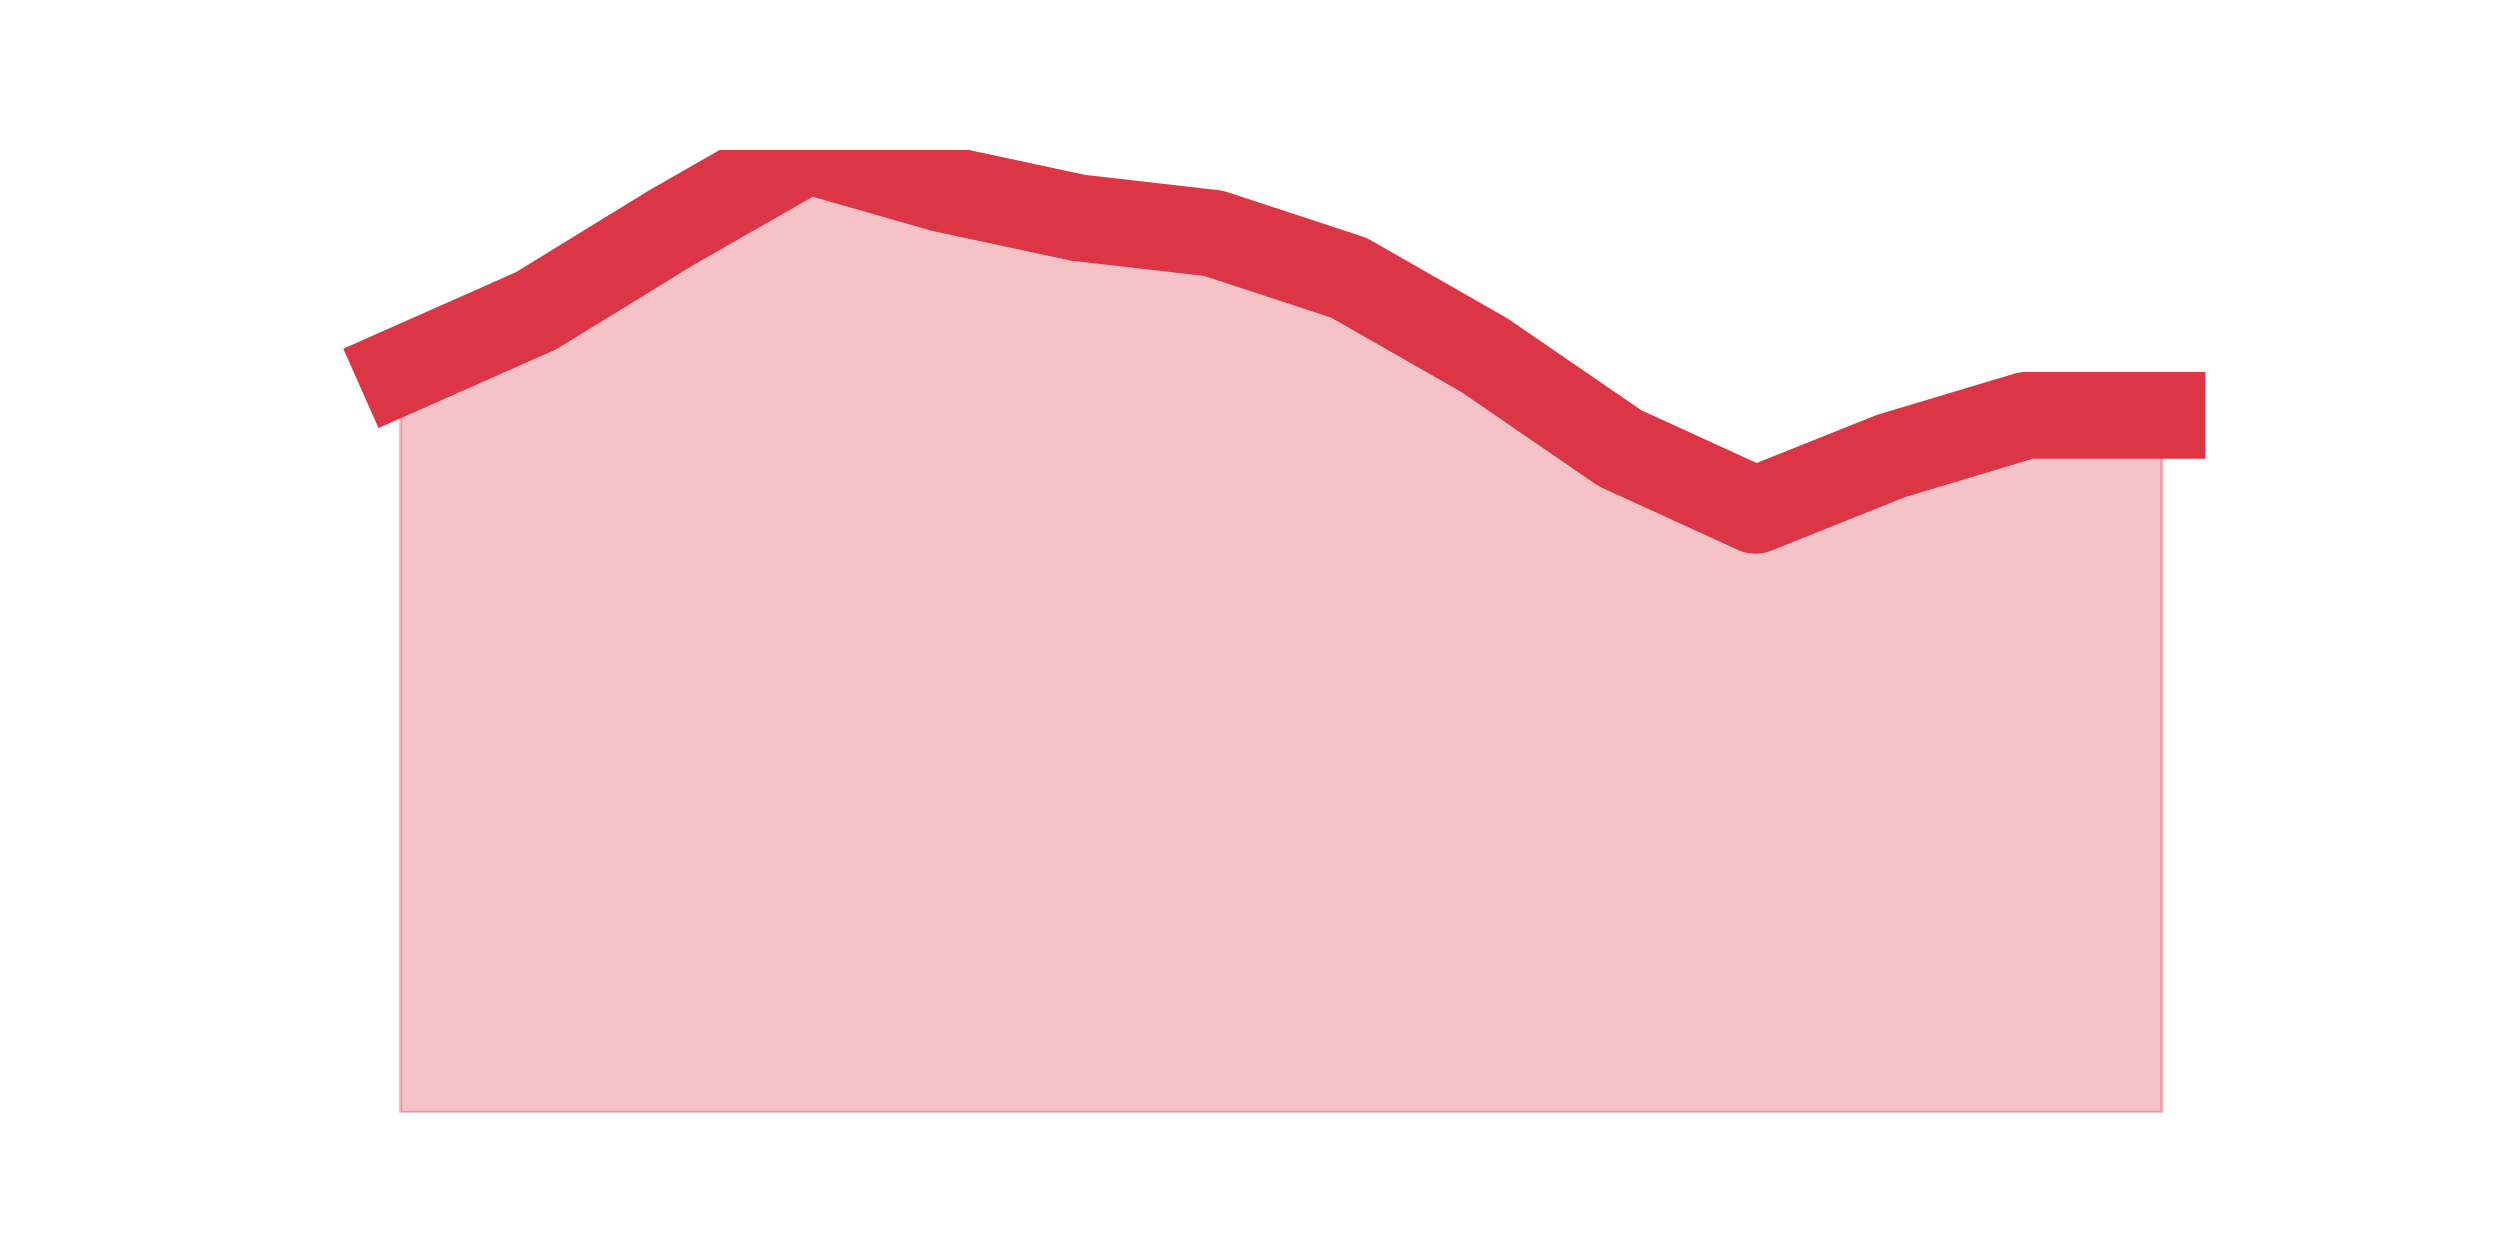 <?xml version="1.0" encoding="utf-8" standalone="no"?>
<!DOCTYPE svg PUBLIC "-//W3C//DTD SVG 1.1//EN"
  "http://www.w3.org/Graphics/SVG/1.1/DTD/svg11.dtd">
<svg height="360pt" version="1.1" viewBox="0 0 720 360" width="720pt" xmlns="http://www.w3.org/2000/svg" xmlns:xlink="http://www.w3.org/1999/xlink">
 <defs>
  <style type="text/css">*{stroke-linecap:butt;stroke-linejoin:round;}</style>
 </defs>
 <g id="figure_1">
  <g id="patch_1">
   <path d="M 0 360 
L 720 360 
L 720 0 
L 0 0 
z
" style="fill:none;"/>
  </g>
  <g id="axes_1">
   <g id="matplotlib.axis_1"/>
   <g id="matplotlib.axis_2"/>
   <g id="PolyCollection_1">
    <defs>
     <path d="M 115.364 -253.217 
L 115.364 -39.6 
L 154.385 -39.6 
L 193.406 -39.6 
L 232.427 -39.6 
L 271.448 -39.6 
L 310.469 -39.6 
L 349.49 -39.6 
L 388.51 -39.6 
L 427.531 -39.6 
L 466.552 -39.6 
L 505.573 -39.6 
L 544.594 -39.6 
L 583.615 -39.6 
L 622.636 -39.6 
L 622.636 -240.389 
L 622.636 -240.389 
L 583.615 -240.389 
L 544.594 -228.676 
L 505.573 -213.059 
L 466.552 -230.907 
L 427.531 -257.679 
L 388.51 -279.989 
L 349.49 -292.817 
L 310.469 -297.279 
L 271.448 -305.645 
L 232.427 -316.8 
L 193.406 -294.49 
L 154.385 -270.507 
L 115.364 -253.217 
z
" id="m03c133793e" style="stroke:#dc3545;stroke-opacity:0.3;"/>
    </defs>
    <g clip-path="url(#pa295b7f600)">
     <use style="fill:#dc3545;fill-opacity:0.3;stroke:#dc3545;stroke-opacity:0.3;" x="0" xlink:href="#m03c133793e" y="360"/>
    </g>
   </g>
   <g id="line2d_1">
    <path clip-path="url(#pa295b7f600)" d="M 115.364 106.783 
L 154.385 89.493 
L 193.406 65.51 
L 232.427 43.2 
L 271.448 54.355 
L 310.469 62.721 
L 349.49 67.183 
L 388.51 80.011 
L 427.531 102.321 
L 466.552 129.093 
L 505.573 146.941 
L 544.594 131.324 
L 583.615 119.611 
L 622.636 119.611 
" style="fill:none;stroke:#dc3545;stroke-linecap:square;stroke-width:25;"/>
   </g>
  </g>
 </g>
 <defs>
  <clipPath id="pa295b7f600">
   <rect height="277.2" width="558" x="90" y="43.2"/>
  </clipPath>
 </defs>
</svg>

